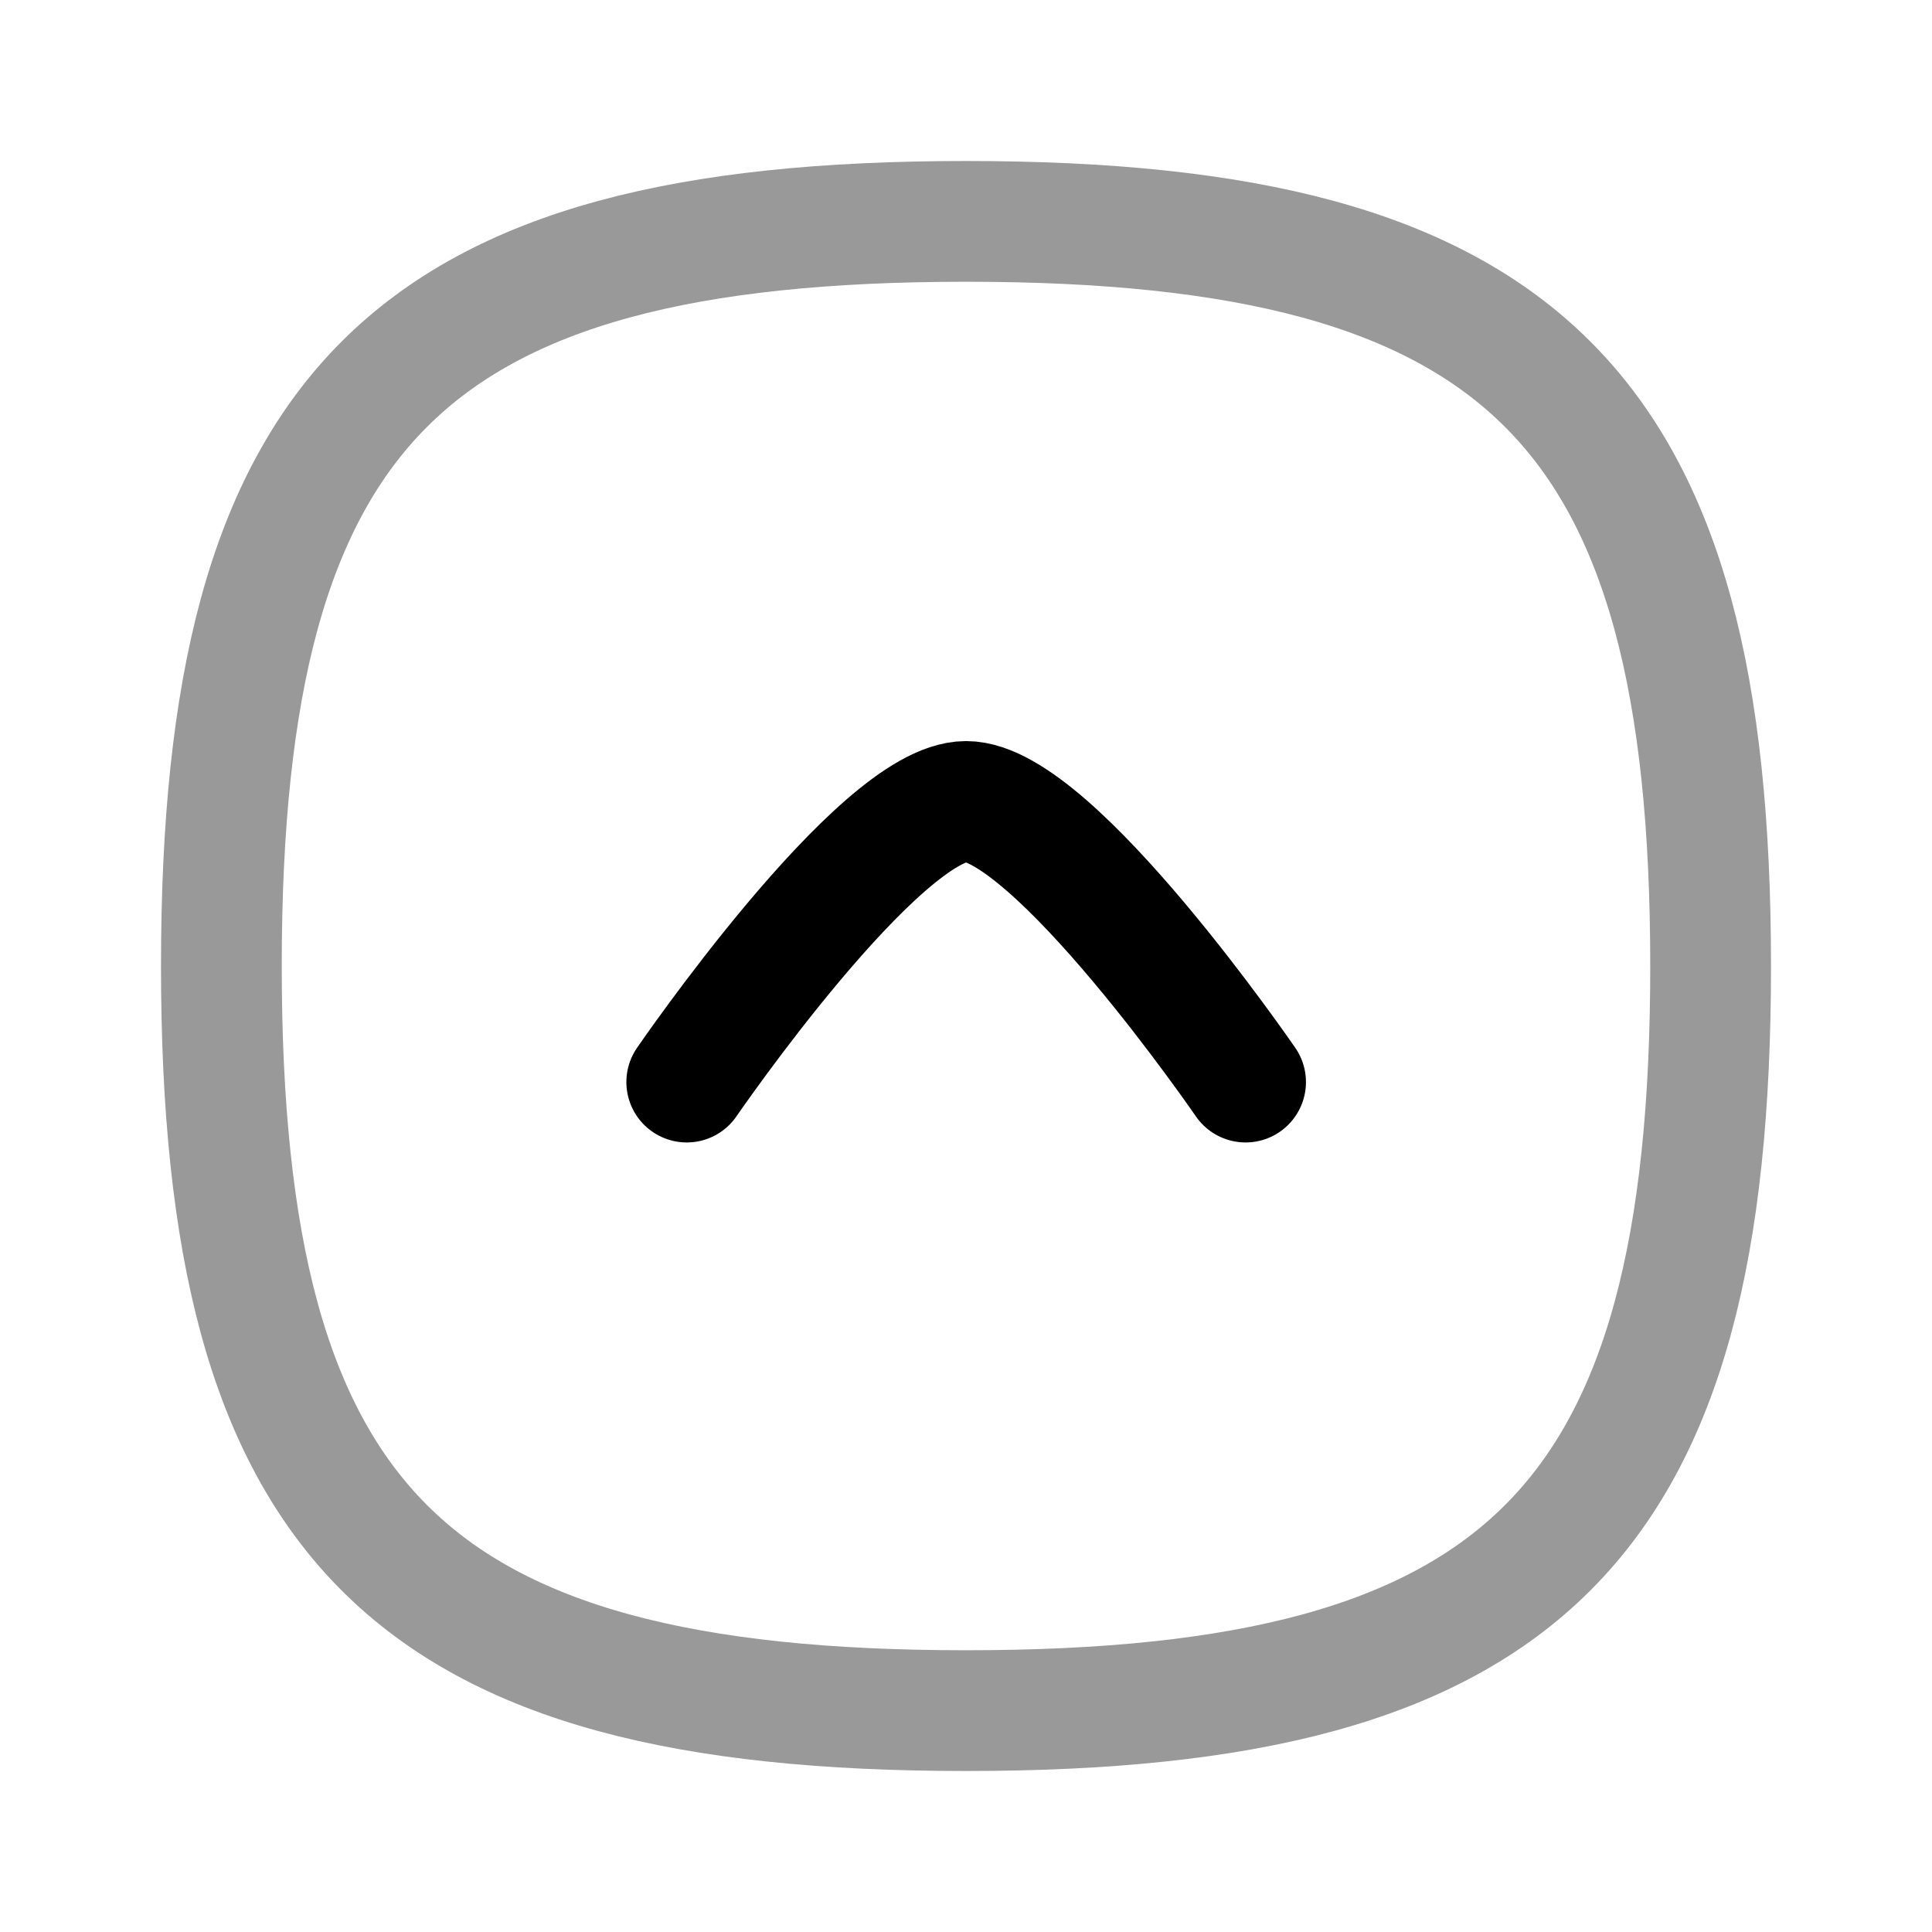 <svg width="24" height="24" viewBox="0 0 24 24" fill="none" xmlns="http://www.w3.org/2000/svg">
<path opacity="0.4" fill-rule="evenodd" clip-rule="evenodd" d="M21.25 12C21.25 5.063 18.937 2.75 12 2.75C5.063 2.75 2.75 5.063 2.75 12C2.75 18.937 5.063 21.25 12 21.25C18.937 21.25 21.25 18.937 21.25 12Z" stroke="currentColor" stroke-width="1.5" stroke-linecap="round" stroke-linejoin="round"/>
<path d="M15.473 13.442C15.473 13.442 13.081 9.956 12.001 9.956C10.921 9.956 8.531 13.442 8.531 13.442" stroke="currentColor" stroke-width="1.5" stroke-linecap="round" stroke-linejoin="round"/>
</svg>
